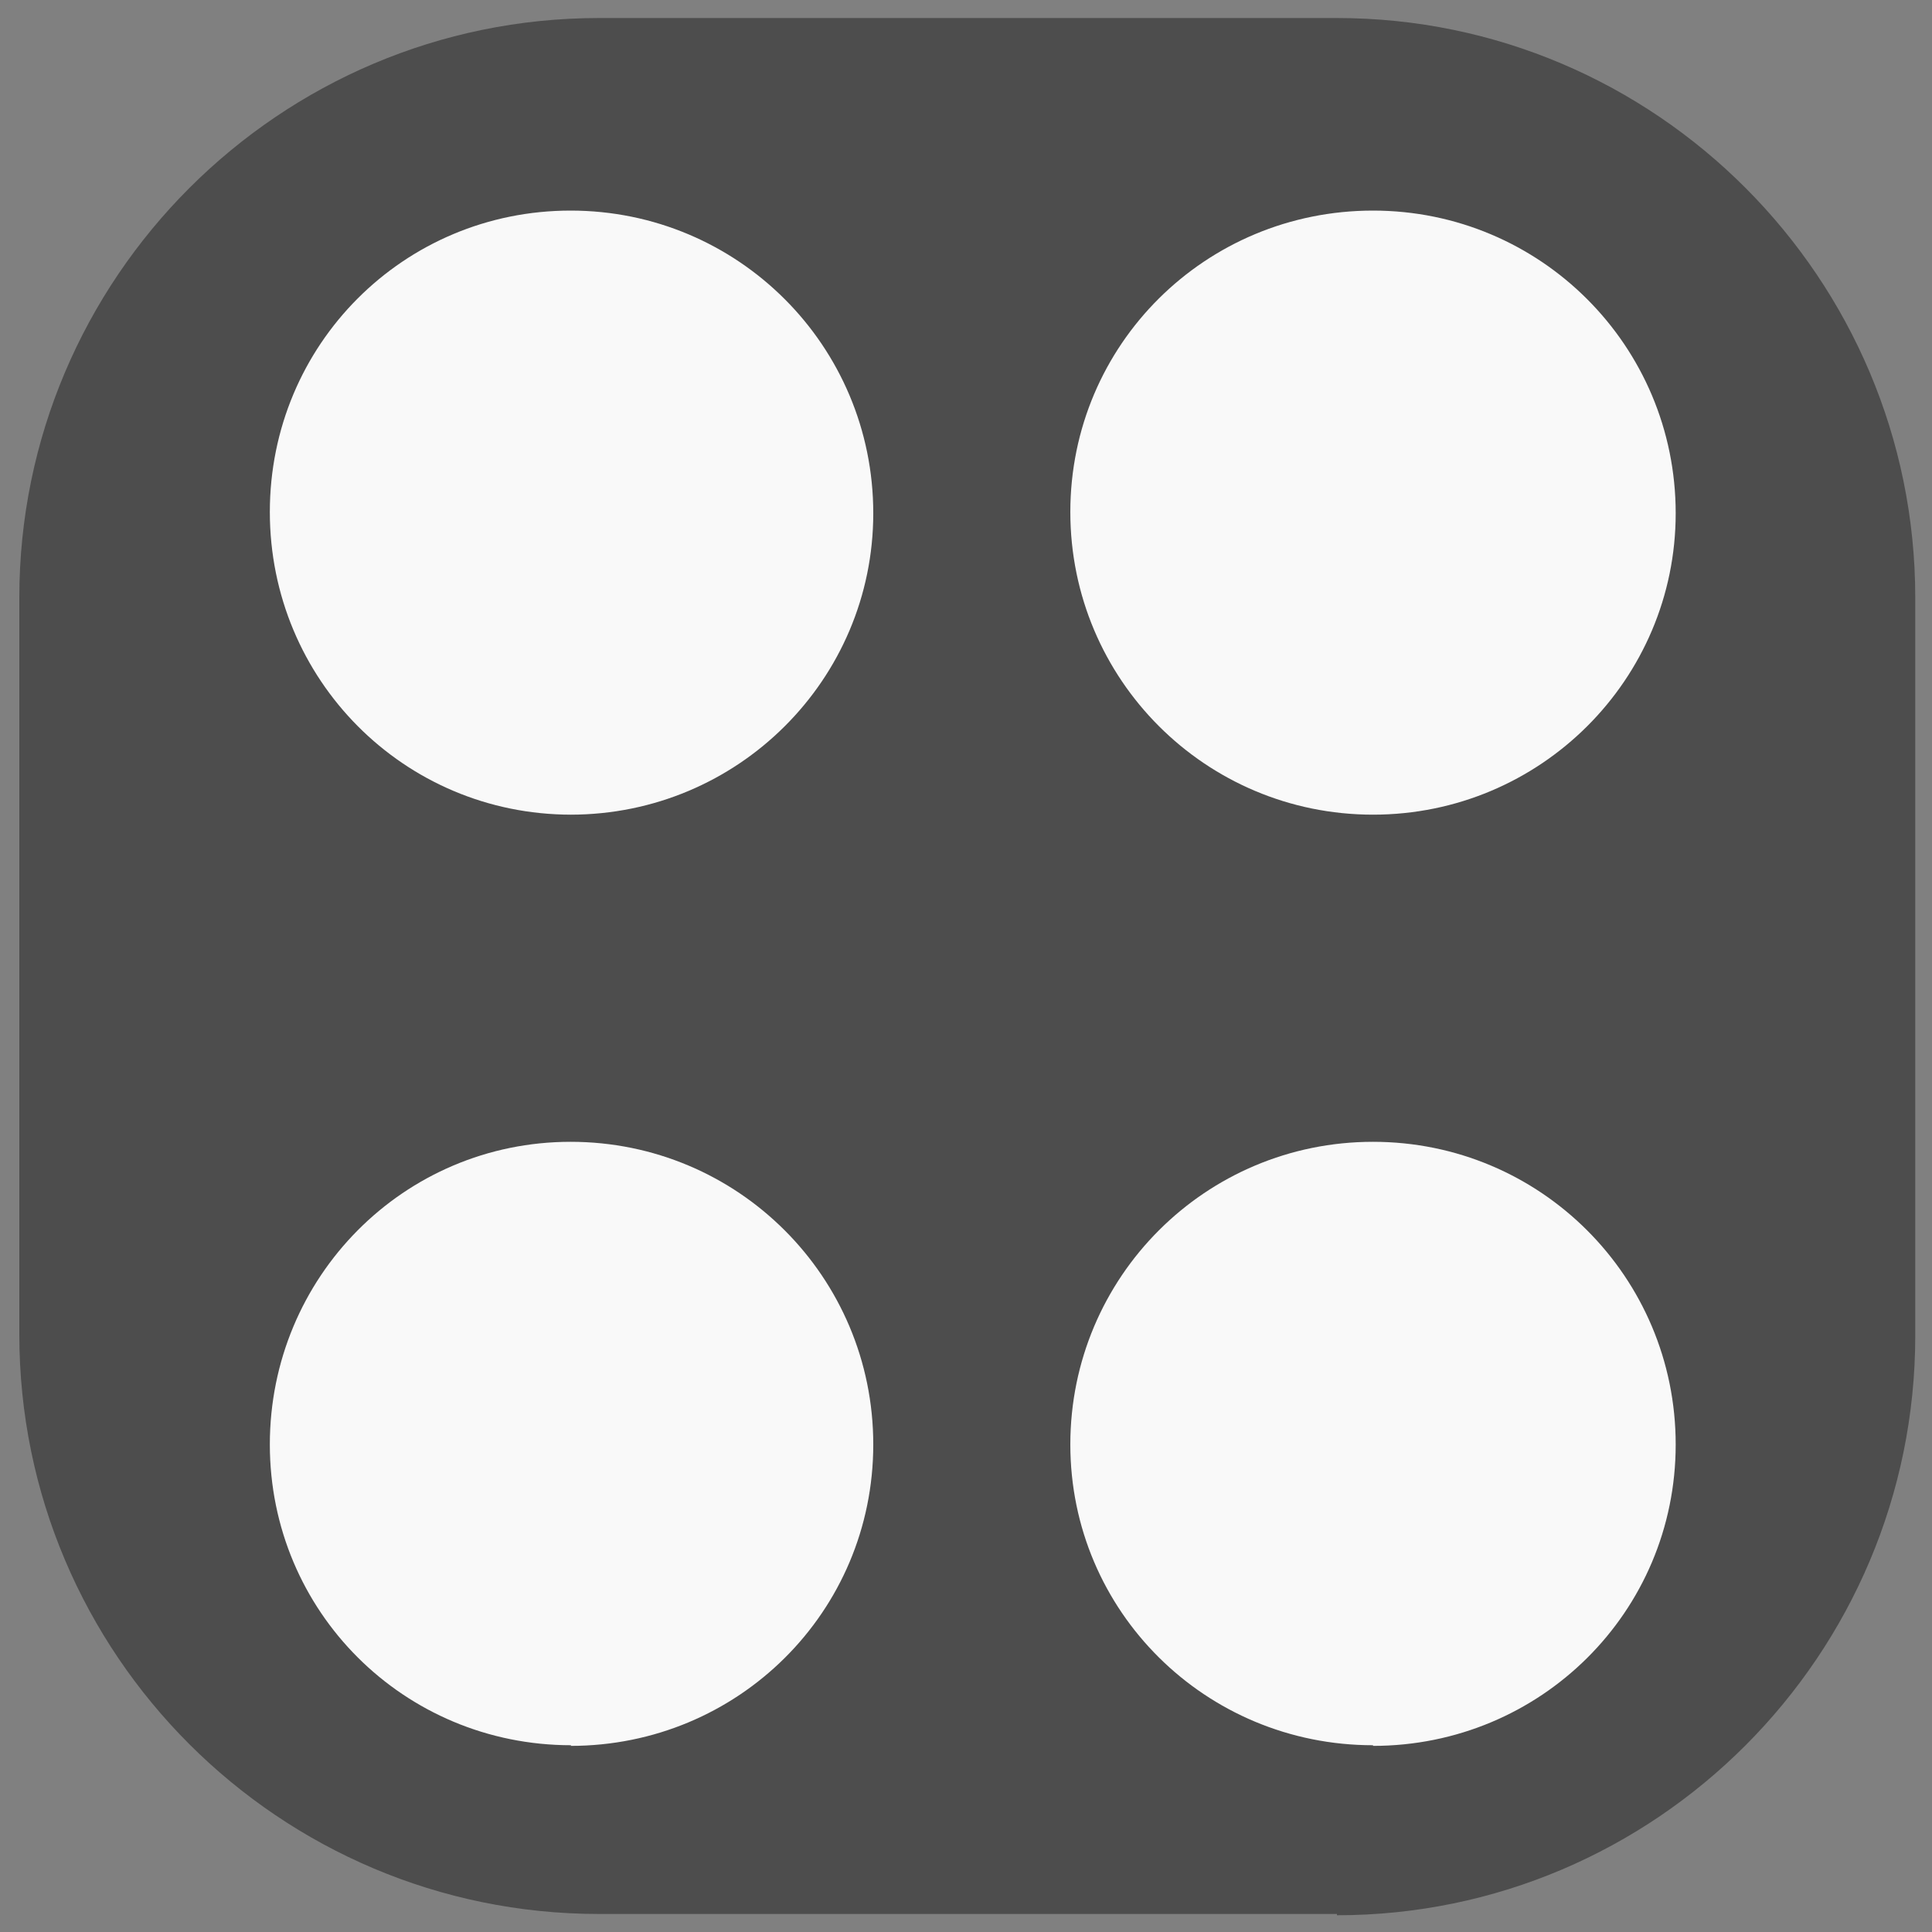 <svg xmlns="http://www.w3.org/2000/svg" width="300" height="300"><rect width="100%" height="100%" fill="#808080" stroke="none"/><path d="M207.6 297.2H93c-49.6 0-90-40.3-90-90V92.8c0-49.6 40.4-90 90-90h114.6c49.5 0 89.8 40.4 89.8 90v114.6c0 49.6-40.3 90-89.8 90z" fill="#4d4d4d"/><path d="M88.7 271c-26 0-46.8-20.8-46.8-46.7 0-26 20.8-47 46.7-47 26 0 47 21 47 47s-21 46.8-47 46.8zM213.2 271c-26 0-47-20.8-47-46.7 0-26 21-47 47-47s47 21 47 47-21 46.8-47 46.8zM213.2 126.5c-26 0-47-21-47-47s21-46.8 47-46.8 47 21 47 47c0 25.8-21 46.8-47 46.8zM88.7 126.5c-26 0-46.8-21-46.8-47s20.8-46.8 46.7-46.8c26 0 47 21 47 47 0 25.8-21 46.8-47 46.8z" fill="#f9f9f9"/></svg>